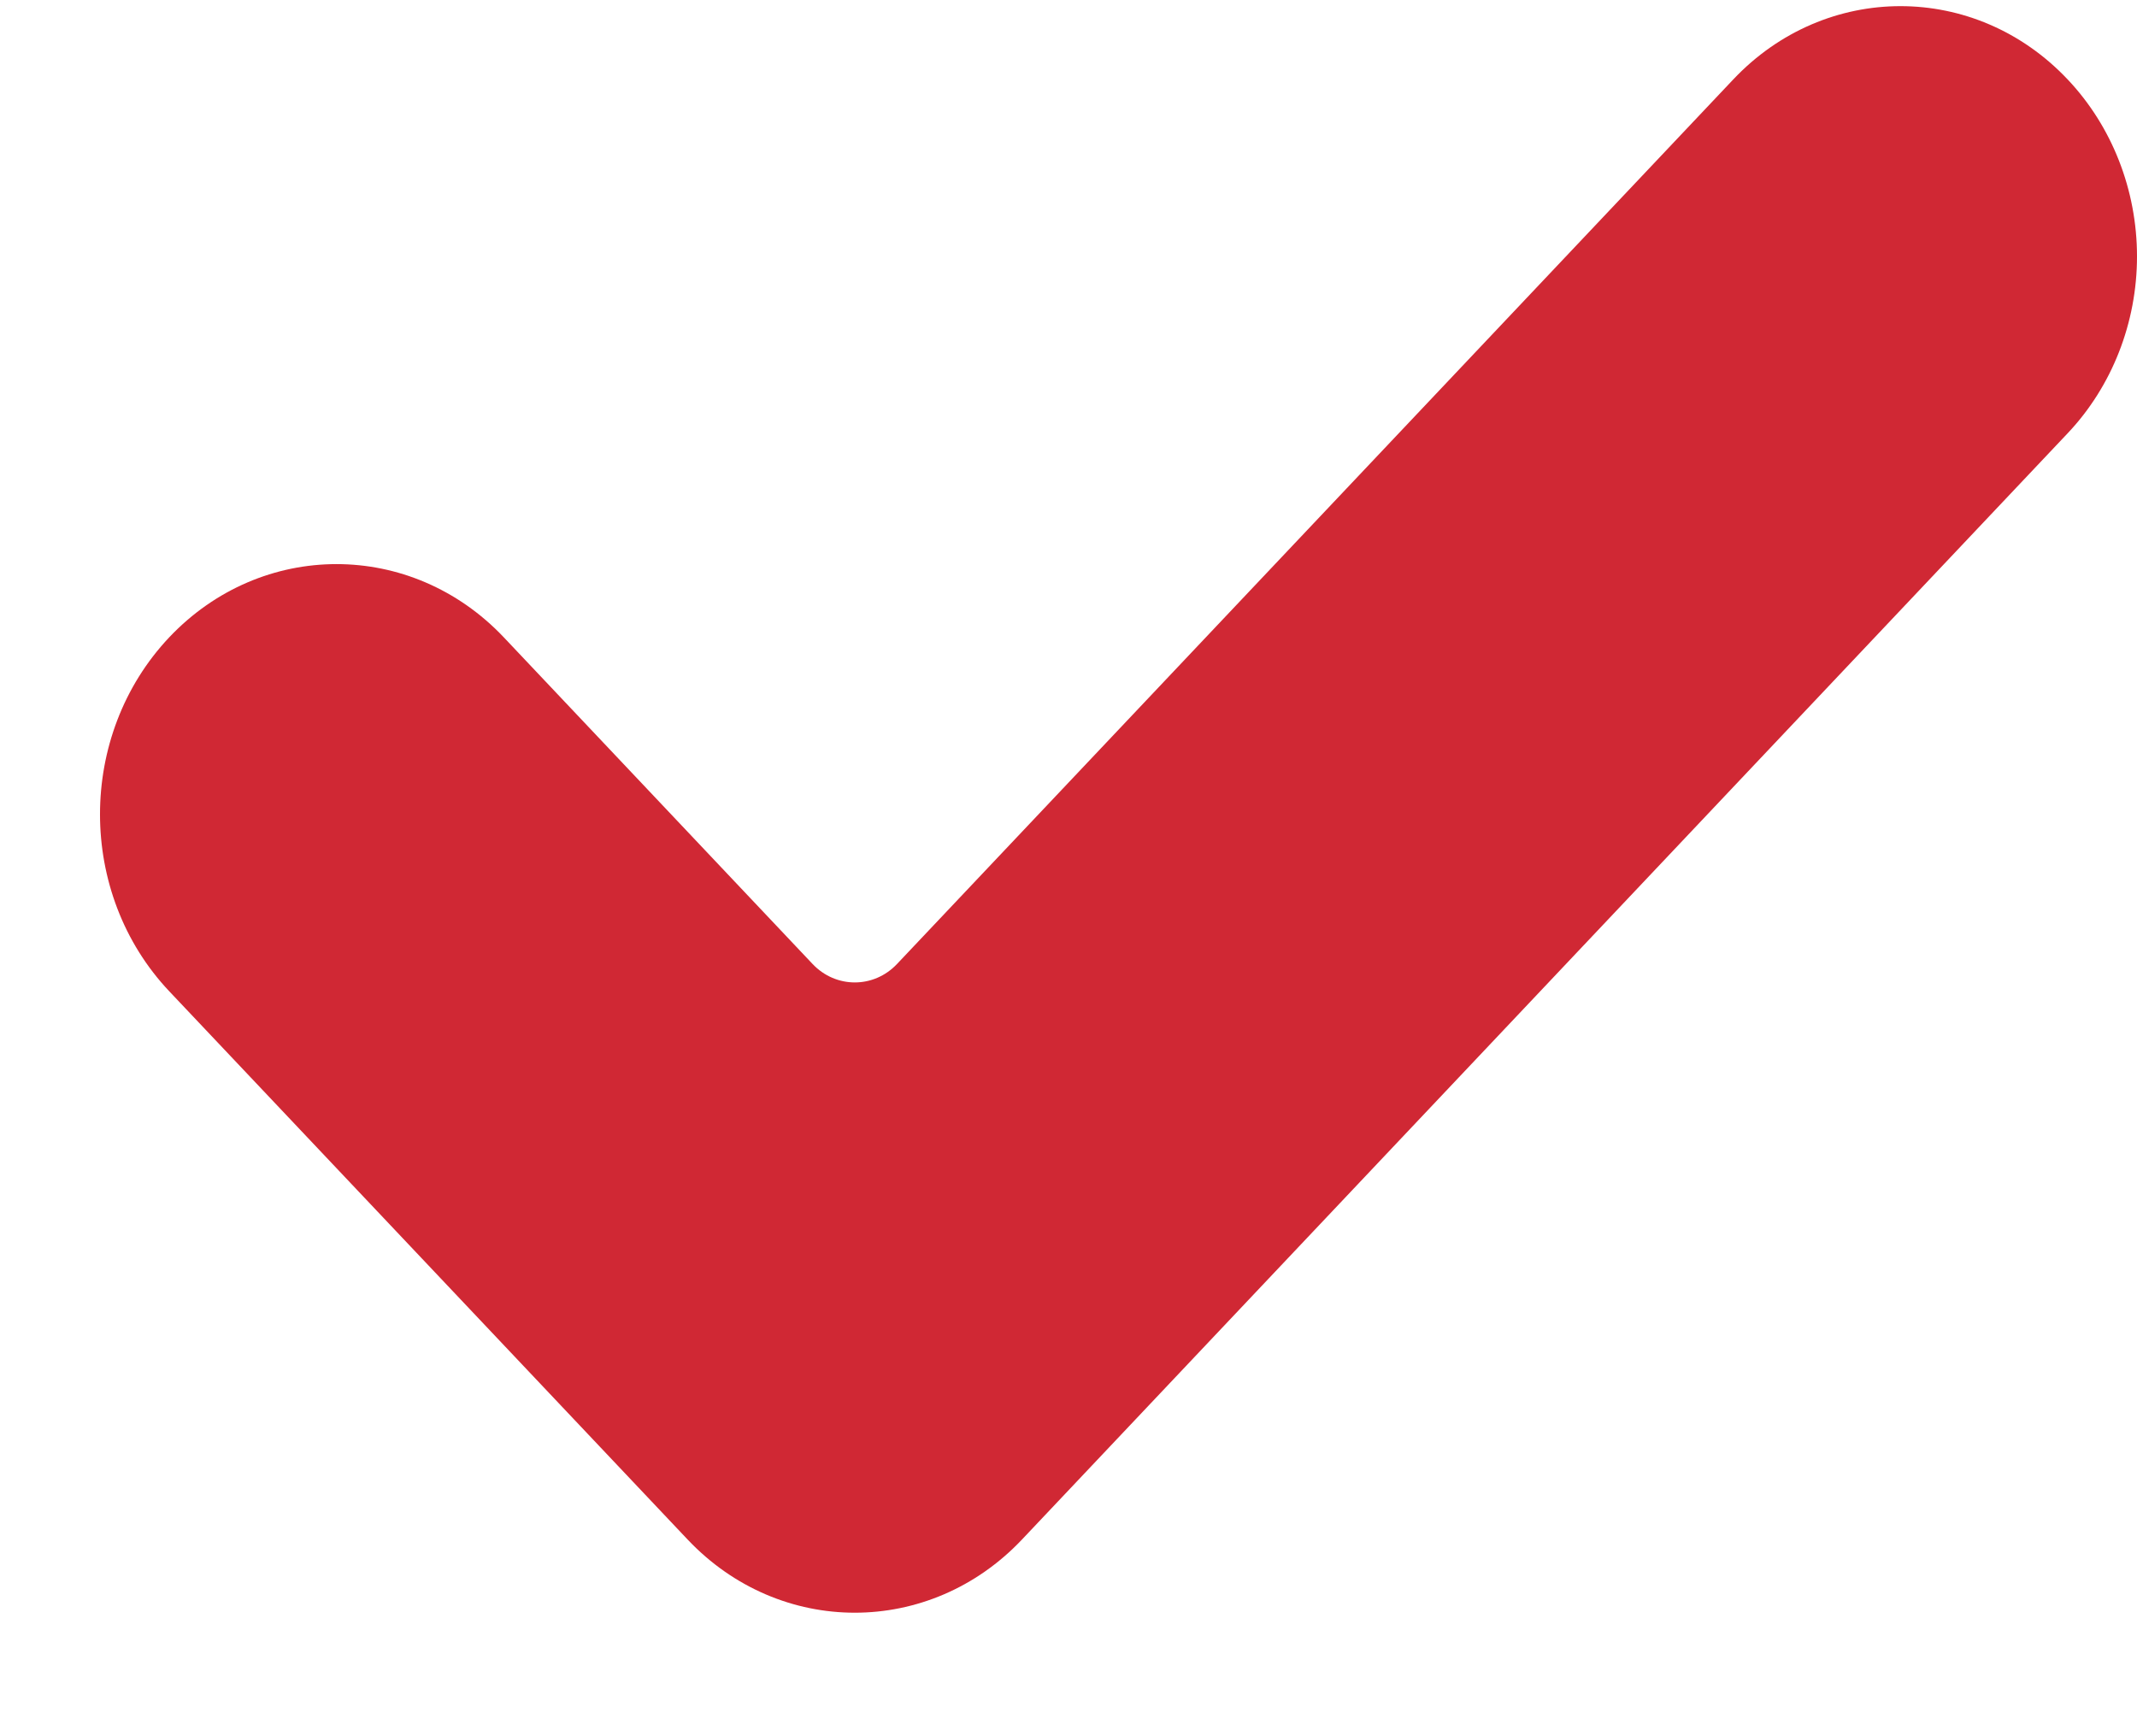 <svg 
 xmlns="http://www.w3.org/2000/svg"
 xmlns:xlink="http://www.w3.org/1999/xlink"
 width="16px" height="13px">
<path fill-rule="evenodd"  fill="rgb(208, 40, 52)"
 d="M7.652,11.527 C6.961,12.258 5.839,12.258 5.148,11.527 L1.267,7.422 C0.576,6.690 0.576,5.504 1.267,4.772 C1.959,4.041 3.080,4.041 3.772,4.772 L6.084,7.218 C6.258,7.402 6.542,7.402 6.716,7.218 L12.977,0.595 C13.668,-0.137 14.790,-0.137 15.481,0.595 C15.813,0.946 16.000,1.423 16.000,1.920 C16.000,2.416 15.813,2.893 15.481,3.244 L7.652,11.527 Z"/>
</svg>